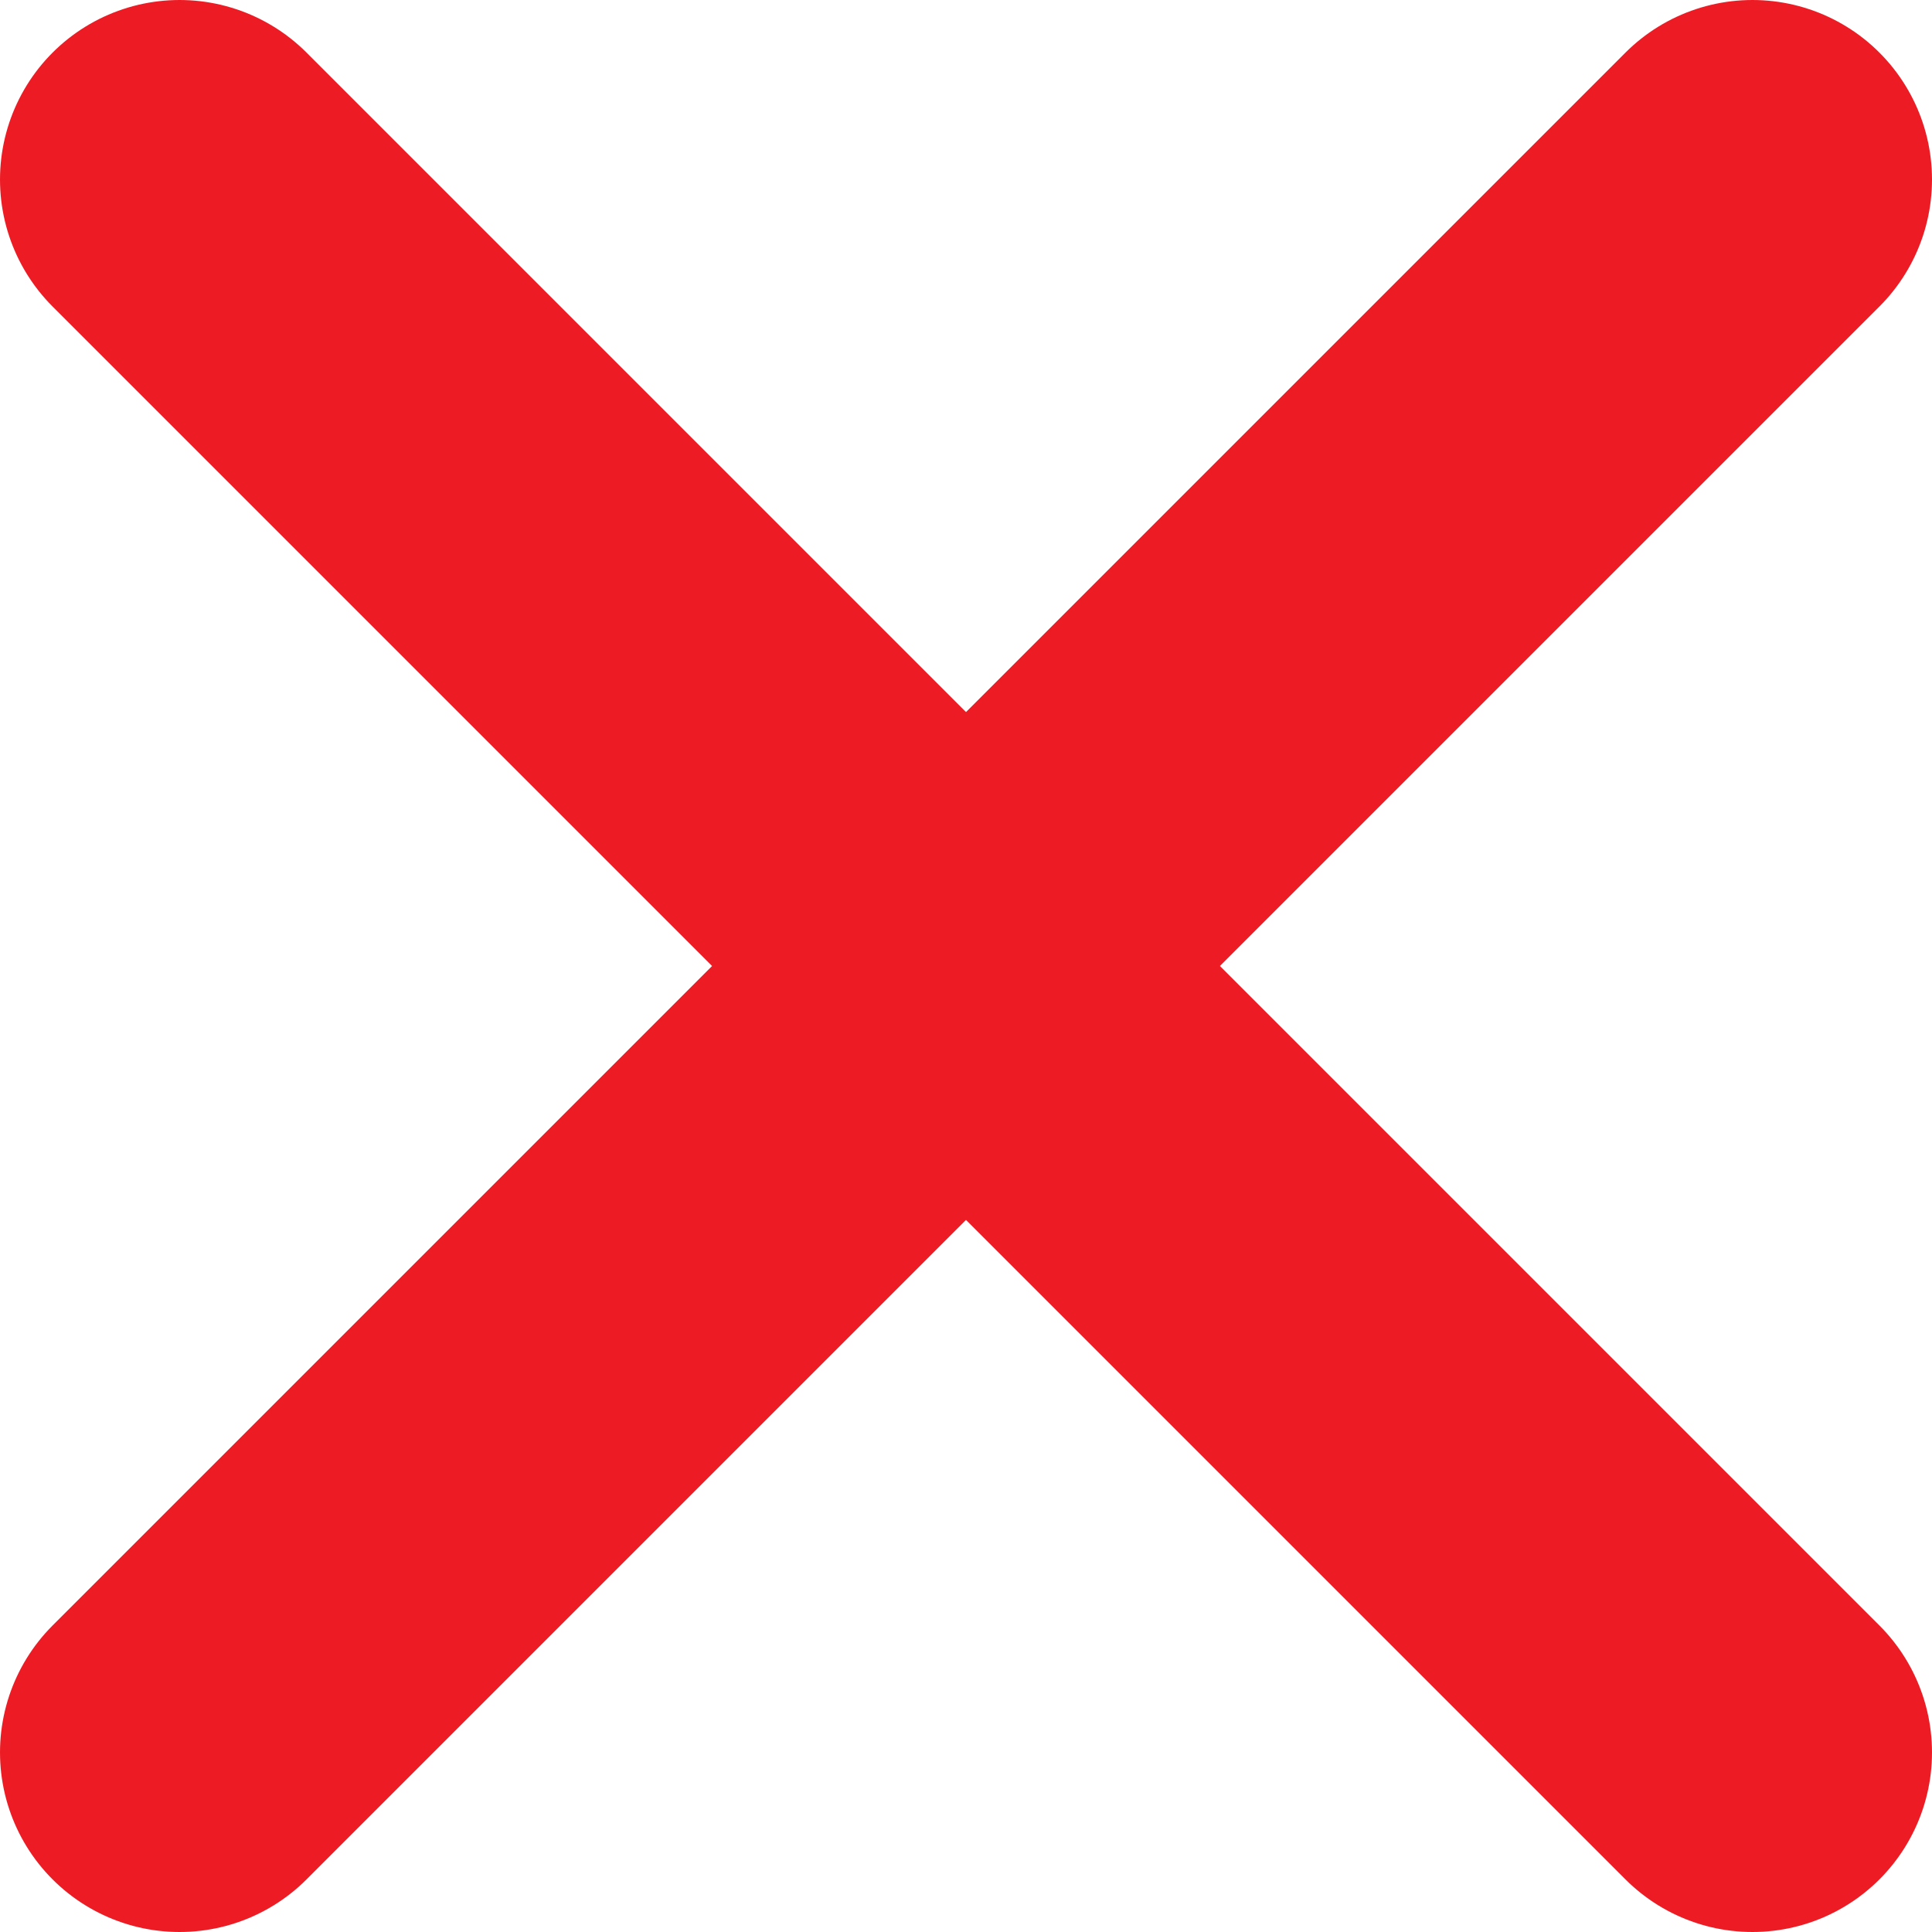 <svg xmlns="http://www.w3.org/2000/svg" viewBox="0 0 10.76 10.76"><defs><style>.cls-1{fill:none;stroke:#ed1c24;stroke-linecap:round;stroke-miterlimit:10;stroke-width:2px;}</style></defs><g id="Layer_2" data-name="Layer 2"><g id="sound"><line id="_135_line" data-name="135 line" class="cls-1" x1="9.76" y1="9.76" x2="1" y2="1"/><line id="_45_line" data-name="45 line" class="cls-1" x1="9.76" y1="1" x2="1" y2="9.76"/></g></g></svg>